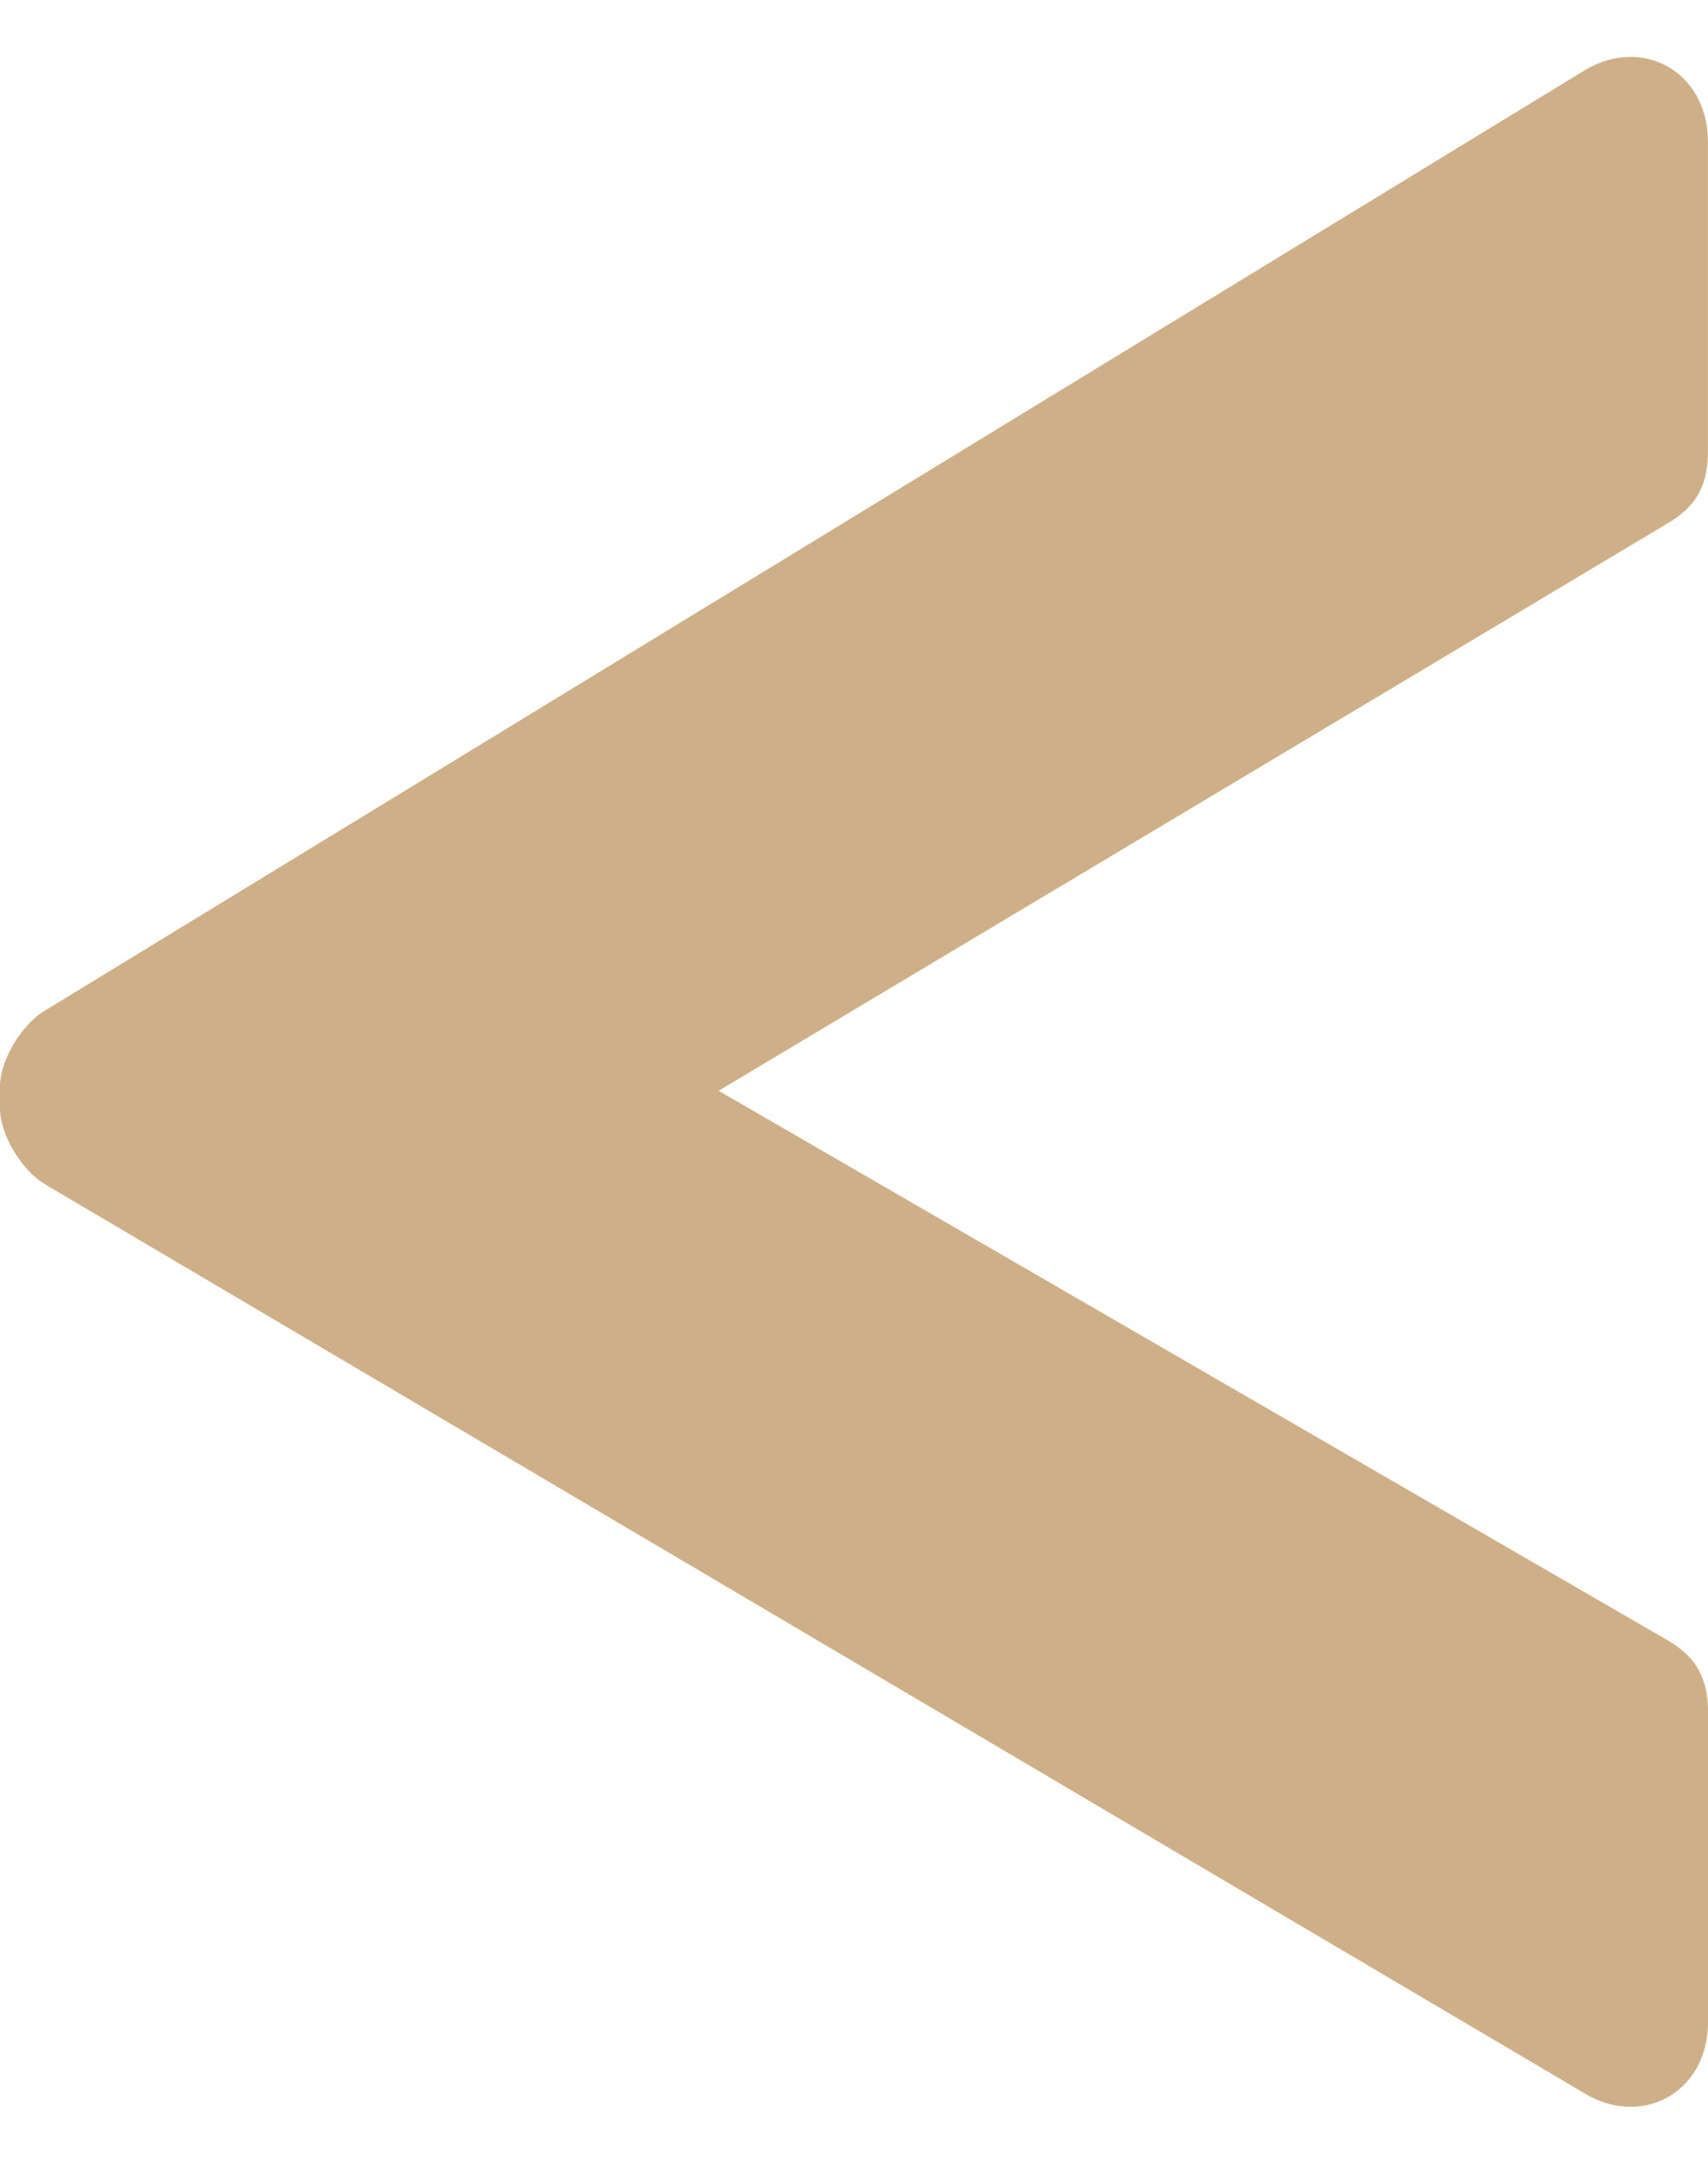 <svg xmlns="http://www.w3.org/2000/svg" width="15" height="19" viewBox="0 0 15 19">
    <path fill="#CEAF87" fill-rule="evenodd" d="M15 17.755v-2.726c0-.35-.156-.506-.35-.623L6.311 9.578l8.337-4.984c.195-.117.351-.273.351-.623V1.245c0-.623-.584-.934-1.09-.623L.39 8.877c-.195.117-.39.428-.39.662v.195c0 .233.195.545.39.662l13.52 7.982c.506.311 1.09 0 1.09-.623z"/>
</svg>
